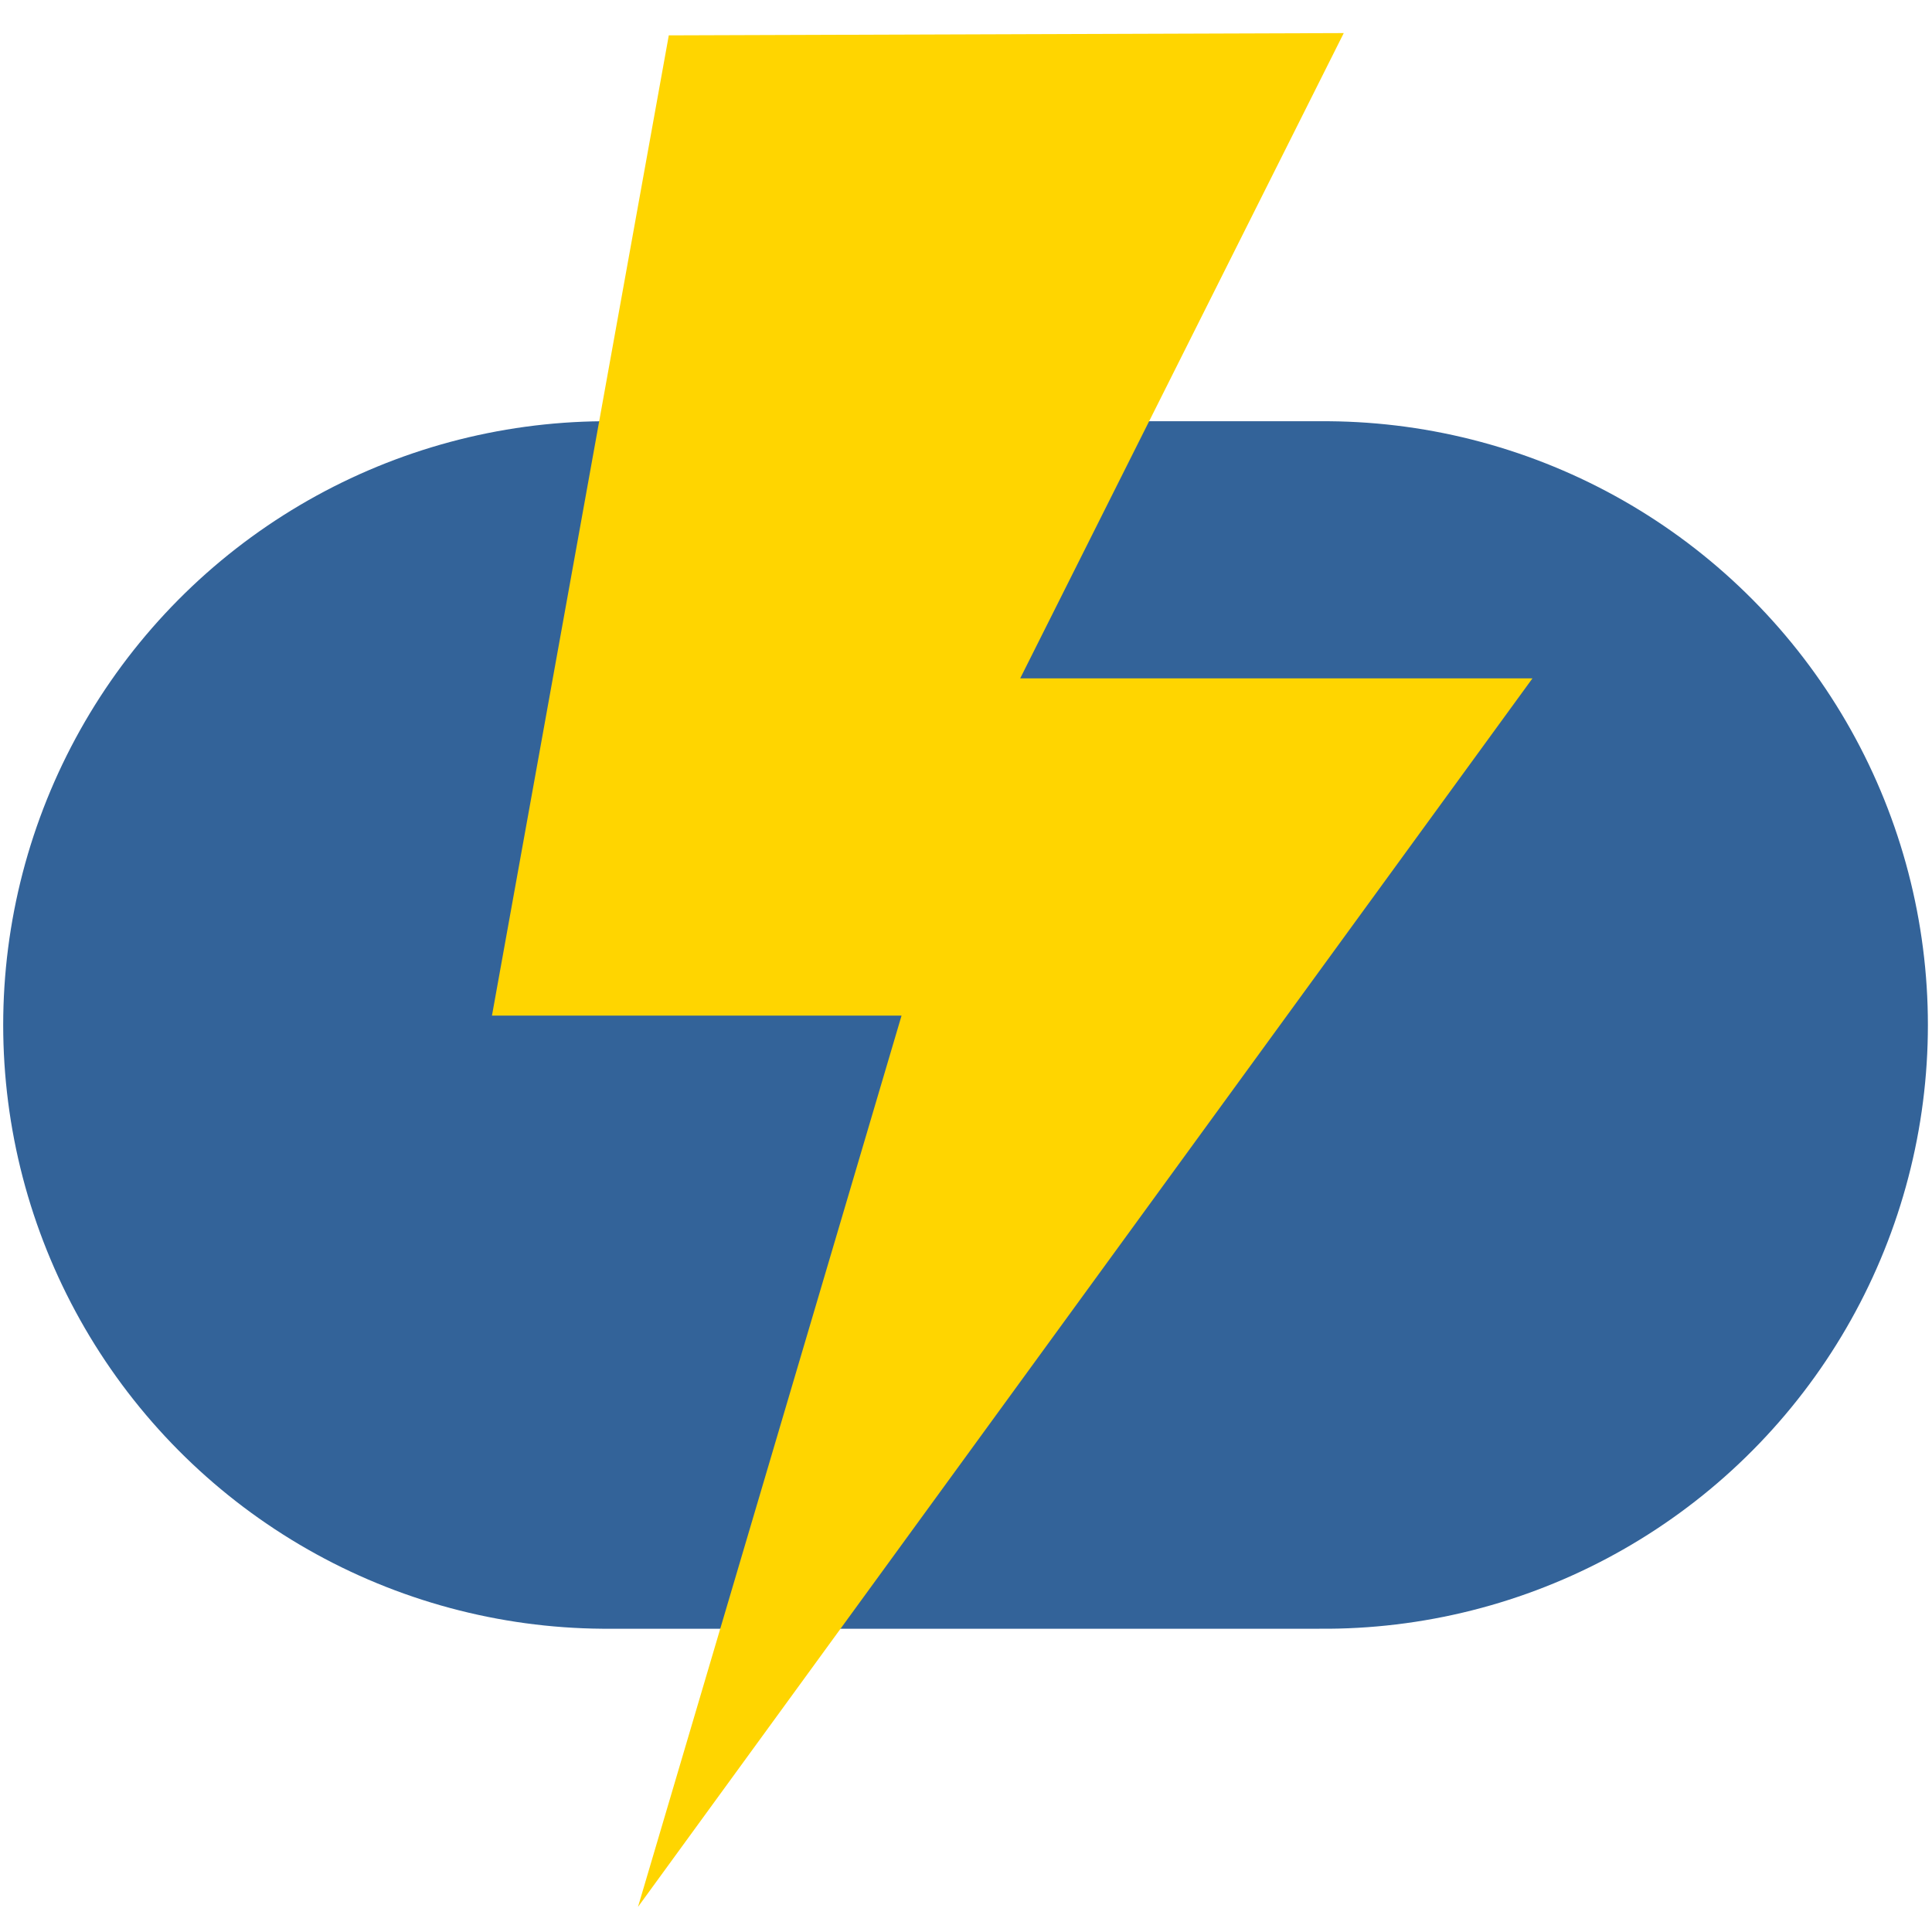 <?xml version="1.0" encoding="UTF-8"?>
<svg width="32" height="32" version="1.1" viewBox="0 0 8.467 8.467" xmlns="http://www.w3.org/2000/svg">
 <path d="m2.66 4.492h3.143" fill="none" stroke="#336399" stroke-linecap="round" stroke-width="5.292"/>
 <path d="m2.931 0.155-0.775 4.296h1.795l-1.155 3.906 3.92-5.384h-2.245l1.418-2.828z" fill="#ffd500"/>
</svg>

